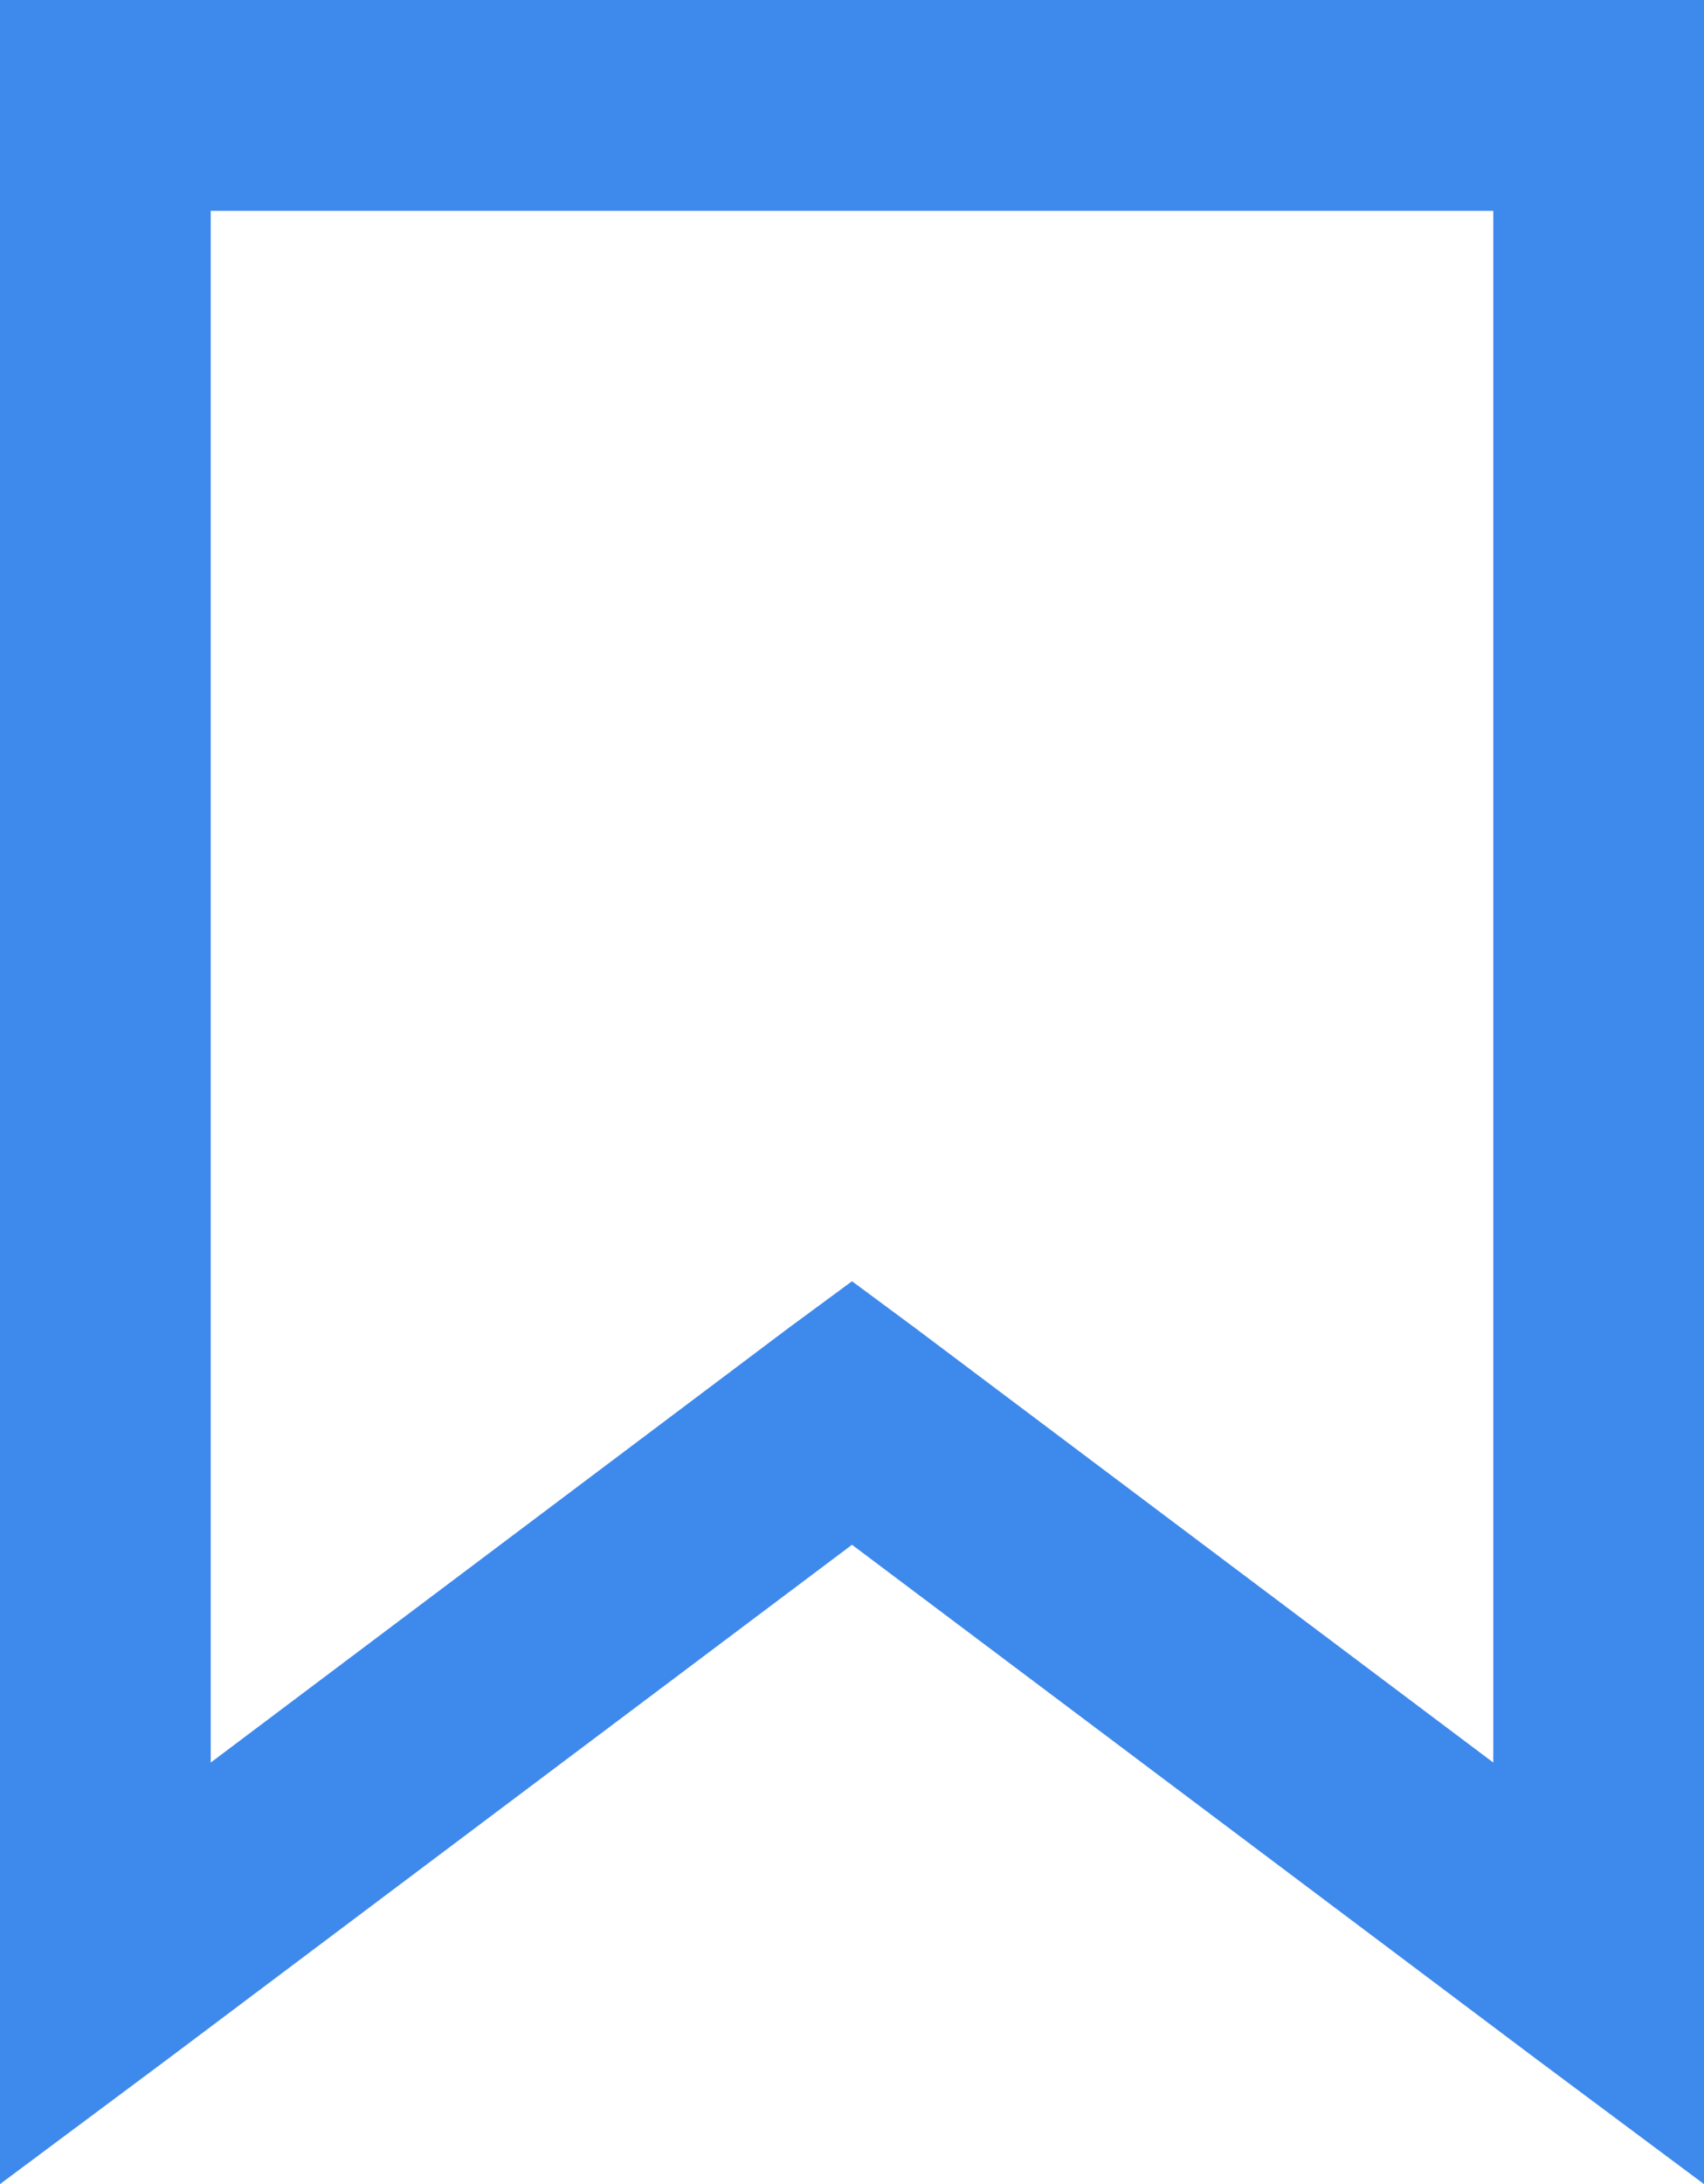 <svg xmlns="http://www.w3.org/2000/svg" width="14.2" height="18.188" viewBox="0 0 14.2 18.188">
  <path id="icons8-bookmark" fill="#3e89ec" stroke="#3e89ec" stroke-width="0.2px"
    d="M7 5v17.889l1.24-.924L14 17.639l5.76 4.326 1.24.924V5zm1.556 1.556h10.888v13.222l-4.983-3.743-.461-.341-.462.34-4.982 3.744z"
    transform="translate(-6.9 -4.9)" />
</svg>